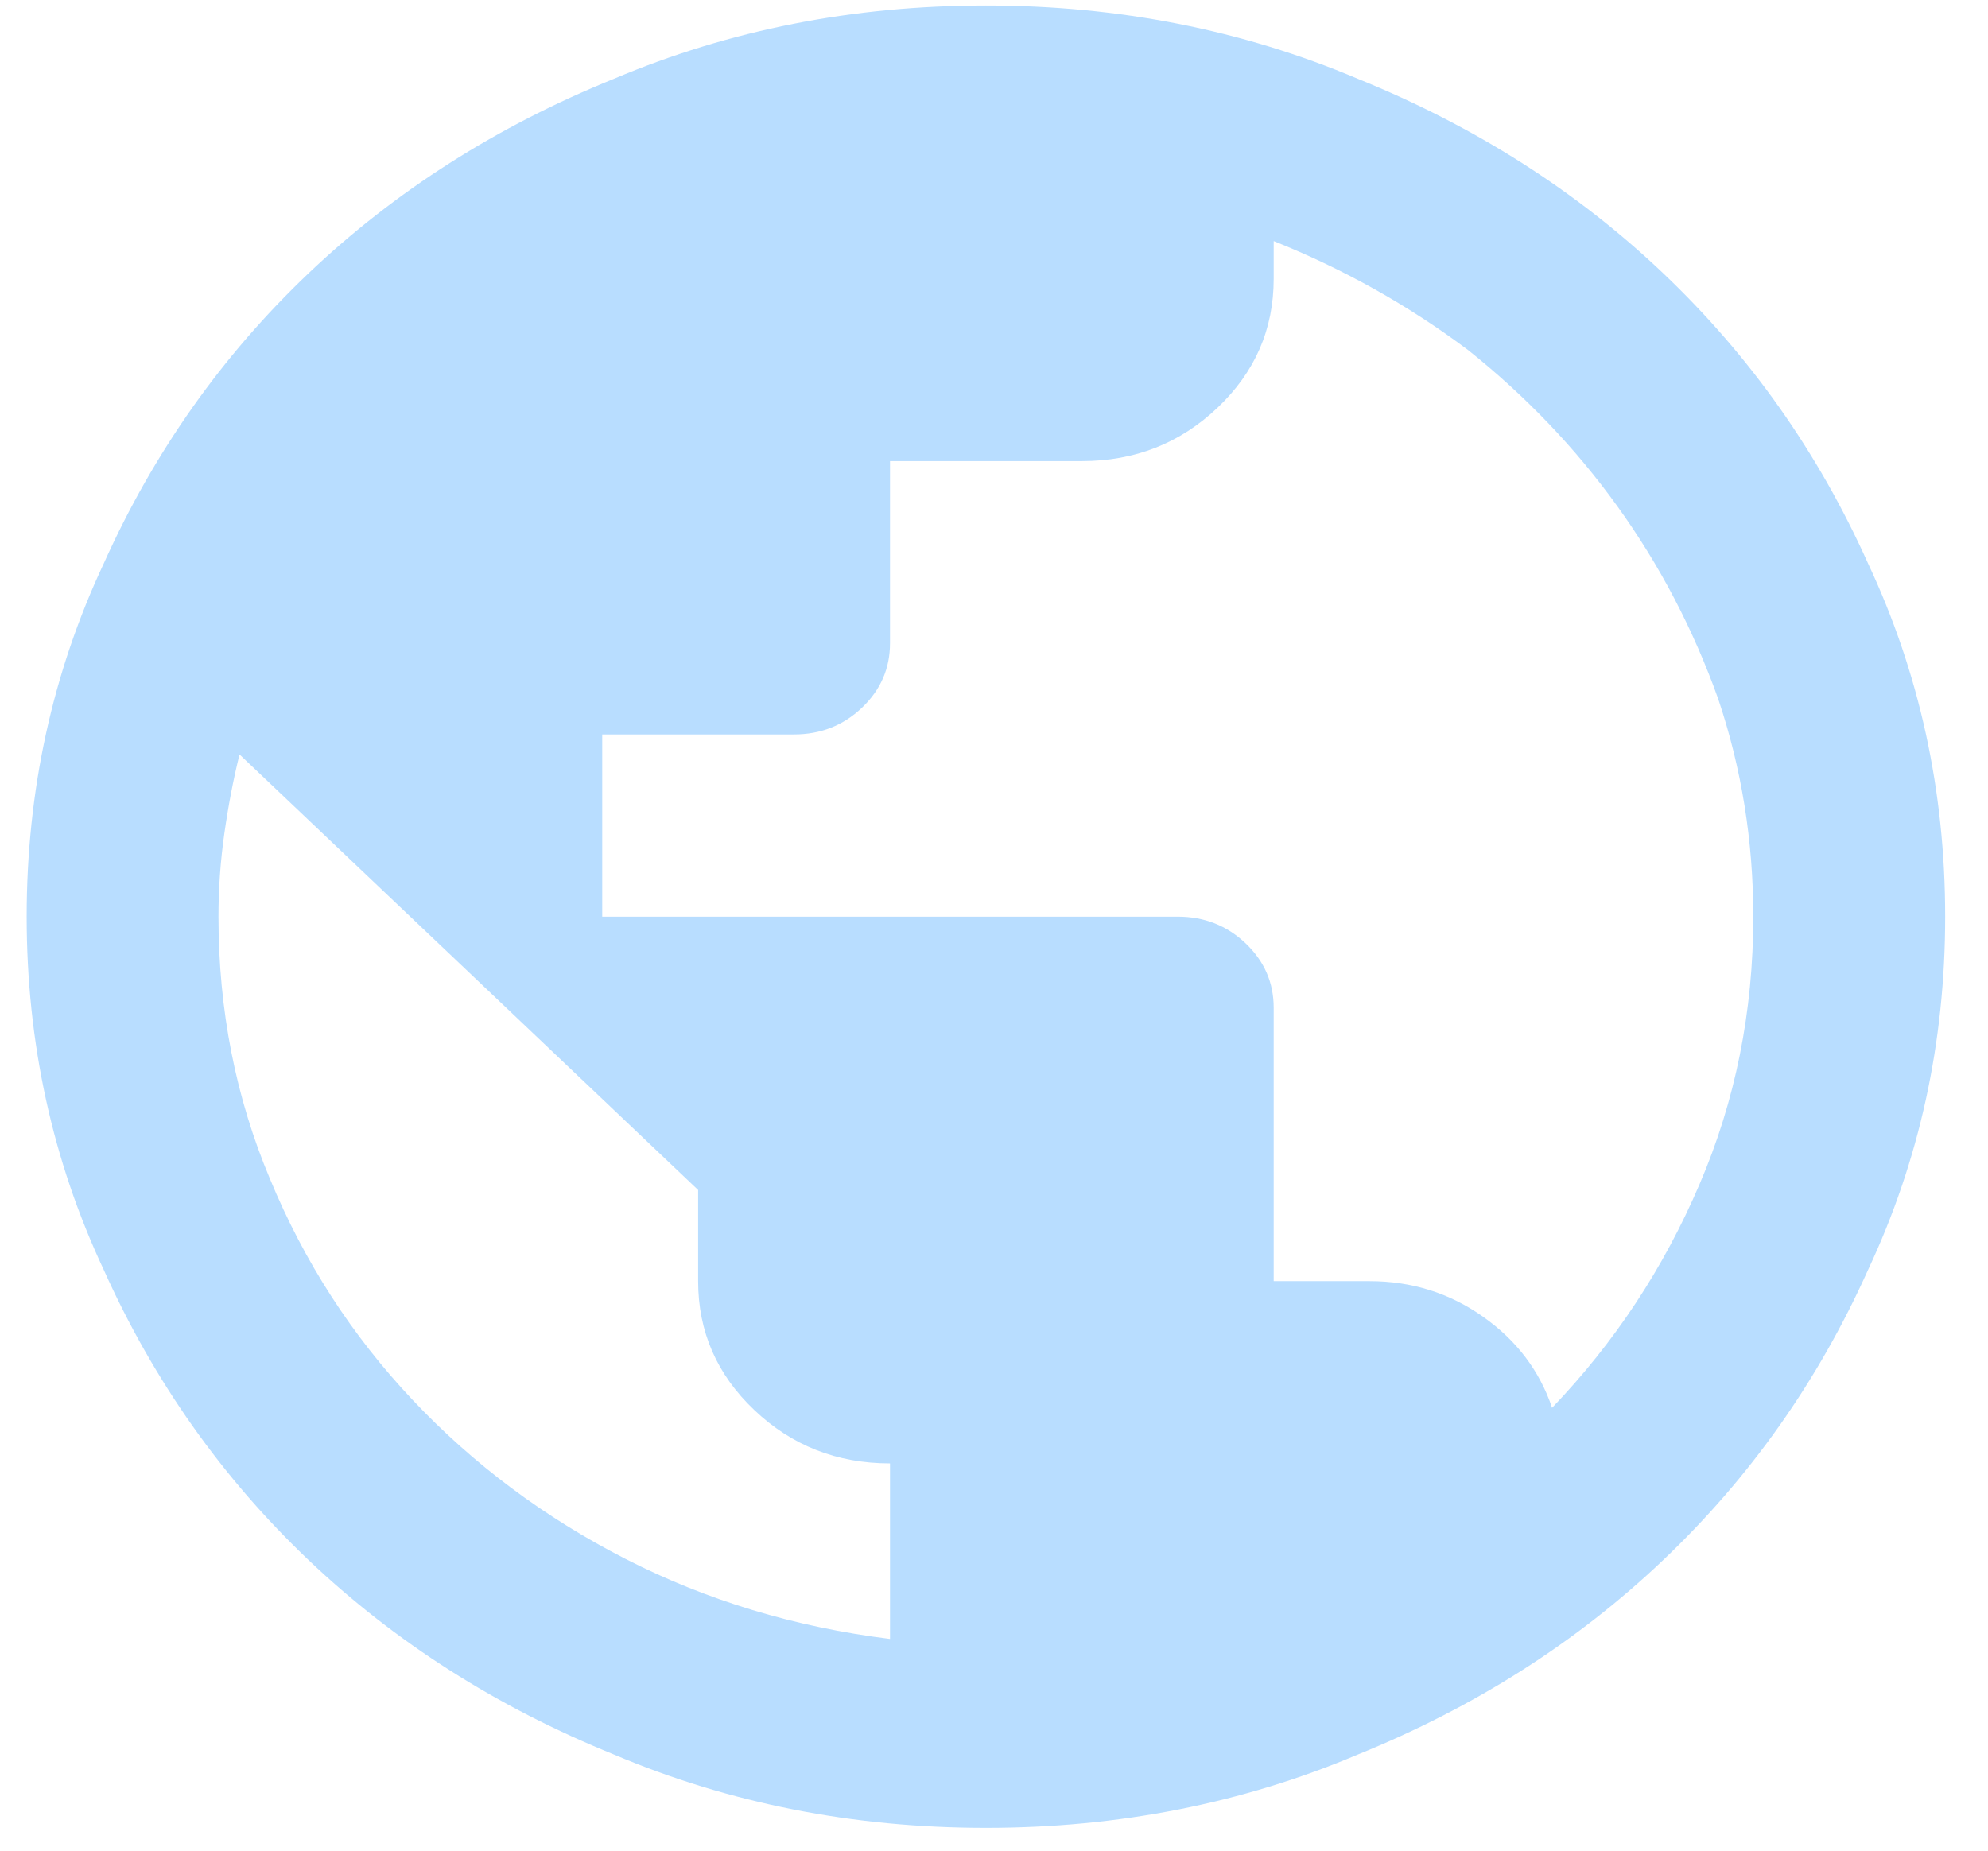 <svg width="29" height="27" viewBox="0 0 29 27" fill="none" xmlns="http://www.w3.org/2000/svg">
<path d="M14.382 0.08C12.448 0.08 10.639 0.437 8.955 1.15C7.249 1.842 5.764 2.787 4.501 3.987C3.239 5.187 2.243 6.597 1.515 8.218C0.764 9.818 0.389 11.536 0.389 13.373C0.389 15.211 0.764 16.929 1.515 18.529C2.243 20.15 3.239 21.56 4.501 22.76C5.764 23.96 7.249 24.905 8.955 25.597C10.639 26.31 12.448 26.667 14.382 26.667C16.316 26.667 18.125 26.31 19.808 25.597C21.515 24.905 23 23.96 24.262 22.76C25.525 21.56 26.521 20.15 27.249 18.529C28 16.929 28.375 15.211 28.375 13.373C28.375 11.536 28 9.818 27.249 8.218C26.521 6.597 25.525 5.187 24.262 3.987C23 2.787 21.515 1.842 19.808 1.15C18.125 0.437 16.316 0.08 14.382 0.08ZM12.983 23.911C11.595 23.738 10.309 23.349 9.126 22.744C7.943 22.139 6.907 21.366 6.02 20.425C5.133 19.485 4.439 18.41 3.938 17.199C3.438 16.011 3.187 14.735 3.187 13.373C3.187 12.963 3.216 12.557 3.273 12.158C3.33 11.758 3.403 11.374 3.494 11.007L10.184 17.361V18.691C10.184 19.426 10.457 20.053 11.003 20.571C11.549 21.09 12.209 21.35 12.983 21.35V23.911ZM22.641 20.539C22.459 19.999 22.124 19.555 21.634 19.21C21.145 18.864 20.593 18.691 19.979 18.691H18.58V14.703C18.58 14.335 18.443 14.022 18.17 13.762C17.897 13.503 17.567 13.373 17.18 13.373H8.785V10.715H11.583C11.97 10.715 12.3 10.585 12.573 10.326C12.846 10.066 12.983 9.753 12.983 9.385V6.727H15.781C16.555 6.727 17.215 6.467 17.761 5.948C18.307 5.43 18.58 4.803 18.58 4.068V3.517C19.604 3.927 20.548 4.457 21.413 5.105C22.255 5.776 22.983 6.537 23.597 7.391C24.211 8.245 24.701 9.18 25.064 10.196C25.406 11.212 25.576 12.271 25.576 13.373C25.576 14.757 25.315 16.059 24.791 17.28C24.268 18.502 23.552 19.588 22.641 20.539Z" fill="#B8DDFF"/>
</svg>
